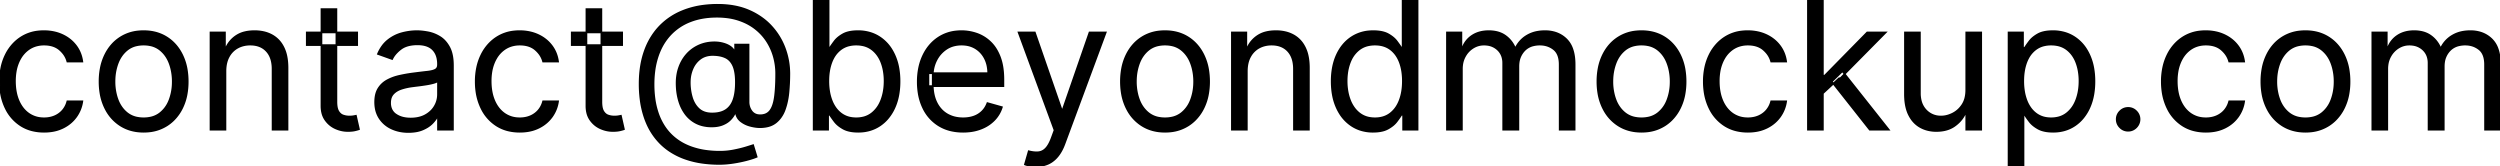 <svg width="1401.847" height="93.182" viewBox="0 0 1401.847 93.182" xmlns="http://www.w3.org/2000/svg"><g id="svgGroup" stroke-linecap="round" fill-rule="evenodd" font-size="9pt" stroke="#000" stroke-width="0.25mm" fill="#000" style="stroke:#000;stroke-width:0.25mm;fill:#000"><path d="M 412.643 63.068 L 412.216 63.068 A 11.952 11.952 0 0 1 410.64 65.77 A 14.868 14.868 0 0 1 409.606 66.974 A 11.252 11.252 0 0 1 407.068 68.948 A 14.848 14.848 0 0 1 405.025 69.922 Q 402.525 70.897 399.063 70.897 A 25.936 25.936 0 0 1 398.154 70.881 A 20.636 20.636 0 0 1 393.686 70.24 A 16.517 16.517 0 0 1 390.022 68.803 Q 386.506 66.903 384.145 63.619 A 22.644 22.644 0 0 1 381.265 58.1 A 27.201 27.201 0 0 1 380.594 55.984 A 33.847 33.847 0 0 1 379.498 49.373 A 40.398 40.398 0 0 1 379.404 46.591 A 28.127 28.127 0 0 1 379.898 41.22 A 23.314 23.314 0 0 1 380.824 37.82 Q 382.245 33.842 384.784 30.859 A 19.87 19.87 0 0 1 390.75 26.083 Q 394.177 24.29 398.154 23.864 A 24.747 24.747 0 0 1 400.127 23.743 Q 401.85 23.709 403.405 23.94 A 16.497 16.497 0 0 1 404.617 24.165 A 17.582 17.582 0 0 1 406.813 24.805 Q 408.294 25.349 409.411 26.119 A 8.412 8.412 0 0 1 410.497 26.998 Q 411.052 27.535 411.397 28.113 A 4.106 4.106 0 0 1 411.79 28.977 L 412.216 28.977 L 412.216 25 L 419.745 25 L 419.745 57.102 A 9.007 9.007 0 0 0 420.381 60.514 A 8.488 8.488 0 0 0 421.414 62.358 A 5.426 5.426 0 0 0 425.317 64.575 A 8.064 8.064 0 0 0 426.279 64.631 A 8.414 8.414 0 0 0 428.617 64.323 A 6.139 6.139 0 0 0 431.836 62.145 A 9.819 9.819 0 0 0 433.06 60.037 Q 434.031 57.816 434.5 54.474 Q 434.989 50.991 435.149 46.193 A 149.983 149.983 0 0 0 435.228 41.193 Q 435.228 36.435 433.932 31.8 Q 432.635 27.166 430.025 23.118 Q 427.415 19.07 423.438 15.98 A 29.304 29.304 0 0 0 416.859 12.161 A 35.221 35.221 0 0 0 414.116 11.133 A 34.269 34.269 0 0 0 407.649 9.711 A 45.654 45.654 0 0 0 401.989 9.375 Q 393.644 9.375 387.057 11.95 A 30.055 30.055 0 0 0 375.871 19.442 A 31.702 31.702 0 0 0 369.895 28.715 A 37.917 37.917 0 0 0 368.875 31.374 A 43.522 43.522 0 0 0 366.937 39.866 A 57.802 57.802 0 0 0 366.478 47.301 A 58.625 58.625 0 0 0 367.004 55.346 A 43.311 43.311 0 0 0 368.875 63.388 A 32.997 32.997 0 0 0 372.743 71.273 A 28.826 28.826 0 0 0 375.977 75.249 A 29.478 29.478 0 0 0 385.112 81.561 A 35.307 35.307 0 0 0 387.643 82.582 A 40.943 40.943 0 0 0 395.639 84.535 A 56.152 56.152 0 0 0 403.694 85.085 Q 407.6 85.085 411.4 84.339 Q 415.199 83.594 418.111 82.706 A 428.33 428.33 0 0 0 419.465 82.291 Q 421.343 81.712 422.302 81.392 L 424.29 87.926 A 28.55 28.55 0 0 1 422.619 88.561 Q 421.747 88.864 420.731 89.167 A 66.222 66.222 0 0 1 418.555 89.773 A 69.811 69.811 0 0 1 413.237 90.935 A 81.261 81.261 0 0 1 411.027 91.3 Q 407.032 91.903 403.41 91.903 A 67.846 67.846 0 0 1 393.776 91.252 A 49.604 49.604 0 0 1 384.198 88.938 A 38.693 38.693 0 0 1 374.807 84.143 A 34.139 34.139 0 0 1 370.171 80.22 A 36.25 36.25 0 0 1 362.607 68.791 A 43.217 43.217 0 0 1 361.577 66.122 A 50.626 50.626 0 0 1 359.263 56.272 A 68.459 68.459 0 0 1 358.665 47.017 Q 358.665 36.612 361.631 28.409 A 39.319 39.319 0 0 1 366.983 18.296 A 35.58 35.58 0 0 1 370.26 14.471 A 36.929 36.929 0 0 1 382.507 6.32 A 43.132 43.132 0 0 1 384.038 5.717 A 47.285 47.285 0 0 1 394.431 3.197 A 61.655 61.655 0 0 1 402.415 2.699 Q 412.394 2.699 419.905 5.948 A 38.167 38.167 0 0 1 428.707 11.192 A 33.872 33.872 0 0 1 432.476 14.719 A 37.329 37.329 0 0 1 440.075 27.131 Q 442.614 34.02 442.614 41.335 A 111.568 111.568 0 0 1 442.117 51.776 A 42.174 42.174 0 0 1 441.066 58.05 A 35.166 35.166 0 0 1 440.022 61.488 A 17.096 17.096 0 0 1 437.639 65.971 A 14.94 14.94 0 0 1 435.104 68.608 A 11.391 11.391 0 0 1 430.848 70.733 Q 429.201 71.181 427.252 71.279 A 22.205 22.205 0 0 1 426.137 71.307 A 18.476 18.476 0 0 1 423.527 71.112 Q 422.16 70.916 420.668 70.526 Q 417.685 69.744 415.377 67.933 A 7.185 7.185 0 0 1 412.656 63.163 A 9.27 9.27 0 0 1 412.643 63.068 Z M 819.745 72.727 L 811.364 72.727 L 811.364 18.182 L 819.461 18.182 L 819.461 26.705 L 820.171 26.705 A 13.801 13.801 0 0 1 825.675 19.904 Q 829.475 17.472 834.802 17.472 A 19.776 19.776 0 0 1 838.855 17.865 Q 841.562 18.432 843.669 19.814 A 12.536 12.536 0 0 1 843.804 19.904 A 15.674 15.674 0 0 1 848.618 25.135 A 19.402 19.402 0 0 1 849.432 26.705 L 850.001 26.705 A 16 16 0 0 1 856.286 19.975 A 17.346 17.346 0 0 1 862.176 17.824 A 23.546 23.546 0 0 1 866.336 17.472 A 19.142 19.142 0 0 1 871.986 18.269 A 15.335 15.335 0 0 1 878.303 22.035 A 13.987 13.987 0 0 1 881.642 27.425 Q 882.422 29.612 882.738 32.303 A 33.571 33.571 0 0 1 882.955 36.222 L 882.955 72.727 L 874.574 72.727 L 874.574 36.222 Q 874.574 32.49 873.312 30.074 A 7.557 7.557 0 0 0 871.272 27.592 Q 867.969 25 863.495 25 A 15.331 15.331 0 0 0 859.846 25.409 A 10.239 10.239 0 0 0 854.581 28.462 A 11.976 11.976 0 0 0 851.532 35.296 A 16.141 16.141 0 0 0 851.421 37.216 L 851.421 72.727 L 842.898 72.727 L 842.898 35.369 A 11.63 11.63 0 0 0 842.401 31.887 A 9.273 9.273 0 0 0 839.88 27.859 A 10.295 10.295 0 0 0 834.101 25.137 A 14.128 14.128 0 0 0 832.103 25 Q 828.836 25 826.013 26.74 A 12.914 12.914 0 0 0 821.631 31.267 A 15.204 15.204 0 0 0 821.467 31.552 A 13.442 13.442 0 0 0 819.881 36.454 A 17.022 17.022 0 0 0 819.745 38.636 L 819.745 72.727 Z M 1338.637 72.727 L 1330.256 72.727 L 1330.256 18.182 L 1338.353 18.182 L 1338.353 26.705 L 1339.063 26.705 A 13.801 13.801 0 0 1 1344.567 19.904 Q 1348.367 17.472 1353.694 17.472 A 19.776 19.776 0 0 1 1357.747 17.865 Q 1360.454 18.432 1362.561 19.814 A 12.536 12.536 0 0 1 1362.696 19.904 A 15.674 15.674 0 0 1 1367.51 25.135 A 19.402 19.402 0 0 1 1368.324 26.705 L 1368.893 26.705 A 16 16 0 0 1 1375.178 19.975 A 17.346 17.346 0 0 1 1381.068 17.824 A 23.546 23.546 0 0 1 1385.228 17.472 A 19.142 19.142 0 0 1 1390.878 18.269 A 15.335 15.335 0 0 1 1397.195 22.035 A 13.987 13.987 0 0 1 1400.534 27.425 Q 1401.314 29.612 1401.63 32.303 A 33.571 33.571 0 0 1 1401.847 36.222 L 1401.847 72.727 L 1393.466 72.727 L 1393.466 36.222 Q 1393.466 32.49 1392.204 30.074 A 7.557 7.557 0 0 0 1390.164 27.592 Q 1386.861 25 1382.387 25 A 15.331 15.331 0 0 0 1378.738 25.409 A 10.239 10.239 0 0 0 1373.474 28.462 A 11.976 11.976 0 0 0 1370.424 35.296 A 16.141 16.141 0 0 0 1370.313 37.216 L 1370.313 72.727 L 1361.79 72.727 L 1361.79 35.369 A 11.63 11.63 0 0 0 1361.293 31.887 A 9.273 9.273 0 0 0 1358.772 27.859 A 10.295 10.295 0 0 0 1352.993 25.137 A 14.128 14.128 0 0 0 1350.995 25 Q 1347.728 25 1344.905 26.74 A 12.914 12.914 0 0 0 1340.523 31.267 A 15.204 15.204 0 0 0 1340.359 31.552 A 13.442 13.442 0 0 0 1338.773 36.454 A 17.022 17.022 0 0 0 1338.637 38.636 L 1338.637 72.727 Z M 562.643 44.744 L 562.643 48.295 L 520.597 48.295 L 520.597 41.051 L 554.12 41.051 A 19.954 19.954 0 0 0 553.604 36.427 A 16.401 16.401 0 0 0 552.291 32.813 Q 550.462 29.19 547.106 27.095 A 13.734 13.734 0 0 0 541.668 25.166 A 17.761 17.761 0 0 0 539.205 25 A 17.029 17.029 0 0 0 534.692 25.574 A 13.812 13.812 0 0 0 530.558 27.468 Q 526.918 29.936 524.965 33.878 Q 523.012 37.82 523.012 42.33 L 523.012 47.159 A 29.56 29.56 0 0 0 523.366 51.866 Q 523.885 55.076 525.16 57.617 A 16.027 16.027 0 0 0 528.282 61.949 A 14.456 14.456 0 0 0 531.144 64.116 A 16.452 16.452 0 0 0 537.297 66.159 A 21.063 21.063 0 0 0 540.057 66.335 A 20.009 20.009 0 0 0 543.484 66.054 A 15.952 15.952 0 0 0 546.041 65.394 A 12.481 12.481 0 0 0 550.675 62.553 A 12.253 12.253 0 0 0 553.165 59.051 A 14.909 14.909 0 0 0 553.694 57.813 L 561.79 60.085 A 17.81 17.81 0 0 1 557.493 67.312 A 20.045 20.045 0 0 1 551.651 71.447 A 23.971 23.971 0 0 1 550.036 72.141 A 25.243 25.243 0 0 1 543.897 73.641 A 32.135 32.135 0 0 1 540.057 73.864 A 29.835 29.835 0 0 1 533.361 73.145 A 22.855 22.855 0 0 1 526.474 70.366 A 23.065 23.065 0 0 1 517.703 60.565 A 29.849 29.849 0 0 1 515.1 52.111 A 39.781 39.781 0 0 1 514.631 45.881 A 38.841 38.841 0 0 1 515.375 38.108 A 30.086 30.086 0 0 1 517.703 31.09 Q 520.775 24.68 526.297 21.076 A 22.144 22.144 0 0 1 536.063 17.644 A 27.978 27.978 0 0 1 539.205 17.472 Q 543.466 17.472 547.621 18.892 A 20.86 20.86 0 0 1 554.864 23.197 A 23.981 23.981 0 0 1 555.185 23.491 A 19.902 19.902 0 0 1 558.745 27.985 A 26.678 26.678 0 0 1 560.618 31.889 A 27.458 27.458 0 0 1 562.002 36.919 Q 562.643 40.45 562.643 44.744 Z M 574.716 92.188 L 576.847 84.801 A 21.643 21.643 0 0 0 578.863 85.221 Q 580.105 85.415 581.208 85.415 A 11.456 11.456 0 0 0 582.245 85.369 A 6.37 6.37 0 0 0 585.833 83.834 A 8.341 8.341 0 0 0 586.417 83.292 Q 588.156 81.52 589.621 77.679 A 35.269 35.269 0 0 0 589.773 77.273 L 591.336 73.011 L 571.165 18.182 L 580.256 18.182 L 595.313 61.648 L 595.881 61.648 L 610.938 18.182 L 620.029 18.182 L 596.876 80.682 A 28.795 28.795 0 0 1 595.306 84.216 Q 594.332 86.049 593.162 87.503 A 17.724 17.724 0 0 1 593.005 87.695 A 15.35 15.35 0 0 1 589.705 90.706 A 13.712 13.712 0 0 1 587.66 91.832 A 15.624 15.624 0 0 1 583.125 93.05 A 19.554 19.554 0 0 1 580.824 93.182 A 23.065 23.065 0 0 1 578.928 93.108 Q 578.038 93.034 577.248 92.888 A 14.051 14.051 0 0 1 577.025 92.844 Q 575.356 92.507 574.716 92.188 Z M 126.421 39.915 L 126.421 72.727 L 118.04 72.727 L 118.04 18.182 L 126.137 18.182 L 126.137 26.705 L 126.847 26.705 A 15.691 15.691 0 0 1 132.671 20.011 A 14.748 14.748 0 0 1 137.145 18.106 Q 139.667 17.472 142.756 17.472 A 22.996 22.996 0 0 1 147.798 18.001 A 17.925 17.925 0 0 1 152.451 19.727 A 15.19 15.19 0 0 1 158.426 25.642 A 18.767 18.767 0 0 1 158.914 26.545 A 19.762 19.762 0 0 1 160.532 31.172 Q 161.222 34.262 161.222 38.068 L 161.222 72.727 L 152.841 72.727 L 152.841 38.636 A 19.909 19.909 0 0 0 152.456 34.594 Q 151.944 32.126 150.752 30.233 A 11.08 11.08 0 0 0 149.503 28.604 Q 146.165 25 140.341 25 A 15.807 15.807 0 0 0 136.157 25.535 A 13.414 13.414 0 0 0 133.186 26.74 A 12.37 12.37 0 0 0 128.347 31.611 A 14.787 14.787 0 0 0 128.232 31.818 Q 126.472 35.062 126.422 39.646 A 24.694 24.694 0 0 0 126.421 39.915 Z M 699.148 39.915 L 699.148 72.727 L 690.768 72.727 L 690.768 18.182 L 698.864 18.182 L 698.864 26.705 L 699.574 26.705 A 15.691 15.691 0 0 1 705.398 20.011 A 14.748 14.748 0 0 1 709.873 18.106 Q 712.394 17.472 715.483 17.472 A 22.996 22.996 0 0 1 720.525 18.001 A 17.925 17.925 0 0 1 725.178 19.727 A 15.19 15.19 0 0 1 731.153 25.642 A 18.767 18.767 0 0 1 731.641 26.545 A 19.762 19.762 0 0 1 733.259 31.172 Q 733.949 34.262 733.949 38.068 L 733.949 72.727 L 725.569 72.727 L 725.569 38.636 A 19.909 19.909 0 0 0 725.183 34.594 Q 724.671 32.126 723.48 30.233 A 11.08 11.08 0 0 0 722.231 28.604 Q 718.893 25 713.069 25 A 15.807 15.807 0 0 0 708.885 25.535 A 13.414 13.414 0 0 0 705.913 26.74 A 12.37 12.37 0 0 0 701.074 31.611 A 14.787 14.787 0 0 0 700.959 31.818 Q 699.2 35.062 699.15 39.646 A 24.694 24.694 0 0 0 699.148 39.915 Z M 1102.557 50.426 L 1102.557 18.182 L 1110.938 18.182 L 1110.938 72.727 L 1102.557 72.727 L 1102.557 63.494 L 1101.989 63.494 A 17.418 17.418 0 0 1 1097.061 69.752 A 21.04 21.04 0 0 1 1096.023 70.543 Q 1091.975 73.438 1085.796 73.438 A 19.772 19.772 0 0 1 1080.543 72.763 A 16.725 16.725 0 0 1 1076.705 71.183 A 14.972 14.972 0 0 1 1071.408 66.059 A 18.936 18.936 0 0 1 1070.455 64.364 Q 1068.571 60.581 1068.249 55.15 A 39.026 39.026 0 0 1 1068.182 52.841 L 1068.182 18.182 L 1076.563 18.182 L 1076.563 52.273 A 17.183 17.183 0 0 0 1077.015 56.328 A 11.861 11.861 0 0 0 1079.919 61.79 A 11.177 11.177 0 0 0 1087.969 65.332 A 14.942 14.942 0 0 0 1088.495 65.341 A 13.353 13.353 0 0 0 1092.75 64.62 A 17.102 17.102 0 0 0 1094.869 63.743 A 13.632 13.632 0 0 0 1099.545 59.927 A 16.646 16.646 0 0 0 1100.338 58.842 Q 1102.557 55.54 1102.557 50.426 Z M 46.165 34.517 L 37.785 34.517 A 12.475 12.475 0 0 0 34.996 29.345 A 16.123 16.123 0 0 0 33.541 27.894 Q 30.256 25 24.716 25 A 15.983 15.983 0 0 0 19.855 25.717 A 13.898 13.898 0 0 0 16.14 27.539 A 15.884 15.884 0 0 0 11.47 32.634 A 20.049 20.049 0 0 0 10.423 34.677 A 22.999 22.999 0 0 0 8.786 40.265 A 31.682 31.682 0 0 0 8.381 45.455 Q 8.381 51.776 10.388 56.463 A 18.619 18.619 0 0 0 12.856 60.684 A 15.309 15.309 0 0 0 16.069 63.743 A 14.192 14.192 0 0 0 23.12 66.265 A 17.93 17.93 0 0 0 24.716 66.335 A 16.245 16.245 0 0 0 28.292 65.955 A 13.595 13.595 0 0 0 30.647 65.199 Q 33.31 64.063 35.157 61.932 A 12.217 12.217 0 0 0 37.5 57.774 A 14.619 14.619 0 0 0 37.785 56.818 L 46.165 56.818 A 19.402 19.402 0 0 1 42.667 65.501 A 19.417 19.417 0 0 1 36.019 71.247 A 22.888 22.888 0 0 1 35.317 71.609 A 21.467 21.467 0 0 1 29.037 73.547 A 28.341 28.341 0 0 1 24.716 73.864 A 27.2 27.2 0 0 1 18.007 73.071 A 21.413 21.413 0 0 1 11.506 70.241 A 23.49 23.49 0 0 1 3.22 60.755 A 28.042 28.042 0 0 1 2.983 60.263 A 31.244 31.244 0 0 1 0.353 51.14 A 40.094 40.094 0 0 1 0.001 45.739 A 38.218 38.218 0 0 1 0.757 37.97 A 29.797 29.797 0 0 1 3.072 31.055 A 25.182 25.182 0 0 1 8.014 24.024 A 23.149 23.149 0 0 1 11.666 21.076 A 22.144 22.144 0 0 1 21.432 17.644 A 27.978 27.978 0 0 1 24.574 17.472 A 26.724 26.724 0 0 1 30.687 18.146 A 22.238 22.238 0 0 1 34.944 19.602 Q 39.56 21.733 42.508 25.568 Q 45.455 29.403 46.165 34.517 Z M 312.927 34.517 L 304.546 34.517 A 12.475 12.475 0 0 0 301.757 29.345 A 16.123 16.123 0 0 0 300.302 27.894 Q 297.018 25 291.478 25 A 15.983 15.983 0 0 0 286.617 25.717 A 13.898 13.898 0 0 0 282.902 27.539 A 15.884 15.884 0 0 0 278.231 32.634 A 20.049 20.049 0 0 0 277.184 34.677 A 22.999 22.999 0 0 0 275.547 40.265 A 31.682 31.682 0 0 0 275.143 45.455 Q 275.143 51.776 277.149 56.463 A 18.619 18.619 0 0 0 279.617 60.684 A 15.309 15.309 0 0 0 282.831 63.743 A 14.192 14.192 0 0 0 289.881 66.265 A 17.93 17.93 0 0 0 291.478 66.335 A 16.245 16.245 0 0 0 295.054 65.955 A 13.595 13.595 0 0 0 297.408 65.199 Q 300.072 64.063 301.918 61.932 A 12.217 12.217 0 0 0 304.261 57.774 A 14.619 14.619 0 0 0 304.546 56.818 L 312.927 56.818 A 19.402 19.402 0 0 1 309.429 65.501 A 19.417 19.417 0 0 1 302.78 71.247 A 22.888 22.888 0 0 1 302.078 71.609 A 21.467 21.467 0 0 1 295.798 73.547 A 28.341 28.341 0 0 1 291.478 73.864 A 27.2 27.2 0 0 1 284.768 73.071 A 21.413 21.413 0 0 1 278.268 70.241 A 23.49 23.49 0 0 1 269.982 60.755 A 28.042 28.042 0 0 1 269.745 60.263 A 31.244 31.244 0 0 1 267.114 51.14 A 40.094 40.094 0 0 1 266.762 45.739 A 38.218 38.218 0 0 1 267.518 37.97 A 29.797 29.797 0 0 1 269.834 31.055 A 25.182 25.182 0 0 1 274.775 24.024 A 23.149 23.149 0 0 1 278.427 21.076 A 22.144 22.144 0 0 1 288.193 17.644 A 27.978 27.978 0 0 1 291.336 17.472 A 26.724 26.724 0 0 1 297.448 18.146 A 22.238 22.238 0 0 1 301.705 19.602 Q 306.322 21.733 309.269 25.568 Q 312.216 29.403 312.927 34.517 Z M 1001.563 34.517 L 993.182 34.517 A 12.475 12.475 0 0 0 990.393 29.345 A 16.123 16.123 0 0 0 988.939 27.894 Q 985.654 25 980.114 25 A 15.983 15.983 0 0 0 975.253 25.717 A 13.898 13.898 0 0 0 971.538 27.539 A 15.884 15.884 0 0 0 966.868 32.634 A 20.049 20.049 0 0 0 965.821 34.677 A 22.999 22.999 0 0 0 964.184 40.265 A 31.682 31.682 0 0 0 963.779 45.455 Q 963.779 51.776 965.785 56.463 A 18.619 18.619 0 0 0 968.253 60.684 A 15.309 15.309 0 0 0 971.467 63.743 A 14.192 14.192 0 0 0 978.518 66.265 A 17.93 17.93 0 0 0 980.114 66.335 A 16.245 16.245 0 0 0 983.69 65.955 A 13.595 13.595 0 0 0 986.045 65.199 Q 988.708 64.063 990.555 61.932 A 12.217 12.217 0 0 0 992.897 57.774 A 14.619 14.619 0 0 0 993.182 56.818 L 1001.563 56.818 A 19.402 19.402 0 0 1 998.065 65.501 A 19.417 19.417 0 0 1 991.416 71.247 A 22.888 22.888 0 0 1 990.714 71.609 A 21.467 21.467 0 0 1 984.435 73.547 A 28.341 28.341 0 0 1 980.114 73.864 A 27.2 27.2 0 0 1 973.404 73.071 A 21.413 21.413 0 0 1 966.904 70.241 A 23.49 23.49 0 0 1 958.618 60.755 A 28.042 28.042 0 0 1 958.381 60.263 A 31.244 31.244 0 0 1 955.751 51.14 A 40.094 40.094 0 0 1 955.398 45.739 A 38.218 38.218 0 0 1 956.154 37.97 A 29.797 29.797 0 0 1 958.47 31.055 A 25.182 25.182 0 0 1 963.411 24.024 A 23.149 23.149 0 0 1 967.064 21.076 A 22.144 22.144 0 0 1 976.83 17.644 A 27.978 27.978 0 0 1 979.972 17.472 A 26.724 26.724 0 0 1 986.085 18.146 A 22.238 22.238 0 0 1 990.341 19.602 Q 994.958 21.733 997.905 25.568 Q 1000.853 29.403 1001.563 34.517 Z M 1258.381 34.517 L 1250.001 34.517 A 12.475 12.475 0 0 0 1247.212 29.345 A 16.123 16.123 0 0 0 1245.757 27.894 Q 1242.472 25 1236.932 25 A 15.983 15.983 0 0 0 1232.071 25.717 A 13.898 13.898 0 0 0 1228.356 27.539 A 15.884 15.884 0 0 0 1223.686 32.634 A 20.049 20.049 0 0 0 1222.639 34.677 A 22.999 22.999 0 0 0 1221.002 40.265 A 31.682 31.682 0 0 0 1220.597 45.455 Q 1220.597 51.776 1222.604 56.463 A 18.619 18.619 0 0 0 1225.072 60.684 A 15.309 15.309 0 0 0 1228.285 63.743 A 14.192 14.192 0 0 0 1235.336 66.265 A 17.93 17.93 0 0 0 1236.932 66.335 A 16.245 16.245 0 0 0 1240.508 65.955 A 13.595 13.595 0 0 0 1242.863 65.199 Q 1245.526 64.063 1247.373 61.932 A 12.217 12.217 0 0 0 1249.716 57.774 A 14.619 14.619 0 0 0 1250.001 56.818 L 1258.381 56.818 A 19.402 19.402 0 0 1 1254.883 65.501 A 19.417 19.417 0 0 1 1248.235 71.247 A 22.888 22.888 0 0 1 1247.532 71.609 A 21.467 21.467 0 0 1 1241.253 73.547 A 28.341 28.341 0 0 1 1236.932 73.864 A 27.2 27.2 0 0 1 1230.223 73.071 A 21.413 21.413 0 0 1 1223.722 70.241 A 23.49 23.49 0 0 1 1215.436 60.755 A 28.042 28.042 0 0 1 1215.199 60.263 A 31.244 31.244 0 0 1 1212.569 51.14 A 40.094 40.094 0 0 1 1212.216 45.739 A 38.218 38.218 0 0 1 1212.972 37.97 A 29.797 29.797 0 0 1 1215.288 31.055 A 25.182 25.182 0 0 1 1220.229 24.024 A 23.149 23.149 0 0 1 1223.882 21.076 A 22.144 22.144 0 0 1 1233.648 17.644 A 27.978 27.978 0 0 1 1236.79 17.472 A 26.724 26.724 0 0 1 1242.903 18.146 A 22.238 22.238 0 0 1 1247.16 19.602 Q 1251.776 21.733 1254.724 25.568 Q 1257.671 29.403 1258.381 34.517 Z M 1134.66 93.182 L 1126.279 93.182 L 1126.279 18.182 L 1134.376 18.182 L 1134.376 26.847 L 1135.37 26.847 A 43.414 43.414 0 0 1 1136.018 25.881 Q 1136.757 24.809 1137.795 23.408 A 139.254 139.254 0 0 1 1137.944 23.207 A 12.4 12.4 0 0 1 1139.941 21.118 Q 1141.137 20.115 1142.703 19.229 A 11.963 11.963 0 0 1 1145.578 18.095 Q 1146.92 17.744 1148.511 17.591 A 27.385 27.385 0 0 1 1151.137 17.472 A 23.344 23.344 0 0 1 1158.277 18.531 A 20.422 20.422 0 0 1 1163.282 20.916 A 22.166 22.166 0 0 1 1170.295 28.407 A 27.613 27.613 0 0 1 1171.485 30.682 A 30.459 30.459 0 0 1 1173.848 38.393 A 42.229 42.229 0 0 1 1174.432 45.597 A 42.927 42.927 0 0 1 1173.868 52.733 Q 1173.166 56.896 1171.591 60.37 A 26.849 26.849 0 0 1 1171.485 60.6 A 25.344 25.344 0 0 1 1167.712 66.523 A 21.454 21.454 0 0 1 1163.317 70.401 Q 1158.097 73.864 1151.279 73.864 A 25.603 25.603 0 0 1 1147.949 73.661 Q 1146.261 73.439 1144.863 72.975 A 11.67 11.67 0 0 1 1142.863 72.106 A 19.168 19.168 0 0 1 1140.455 70.534 Q 1138.983 69.397 1137.998 68.093 A 81.522 81.522 0 0 1 1137.009 66.758 Q 1136.037 65.417 1135.411 64.413 A 23.912 23.912 0 0 1 1135.37 64.347 L 1134.66 64.347 L 1134.66 93.182 Z M 245.597 36.222 L 245.597 35.938 A 15.511 15.511 0 0 0 245.267 32.636 Q 244.806 30.52 243.701 28.932 A 8.953 8.953 0 0 0 242.738 27.77 Q 239.88 24.858 234.091 24.858 A 22.196 22.196 0 0 0 230.432 25.141 Q 226.971 25.72 224.681 27.486 A 20.275 20.275 0 0 0 222.326 29.593 Q 221.13 30.857 220.356 32.196 A 11.342 11.342 0 0 0 219.887 33.097 L 211.932 30.256 A 22.544 22.544 0 0 1 214.202 26.137 A 17.002 17.002 0 0 1 217.632 22.496 Q 221.201 19.709 225.444 18.59 A 33.093 33.093 0 0 1 232.776 17.489 A 30.527 30.527 0 0 1 233.807 17.472 A 27.041 27.041 0 0 1 236.26 17.591 Q 237.516 17.705 238.914 17.931 A 48.98 48.98 0 0 1 239.862 18.093 A 19.537 19.537 0 0 1 245.797 20.228 A 22.45 22.45 0 0 1 246.503 20.632 A 13.624 13.624 0 0 1 250.249 23.984 A 18.092 18.092 0 0 1 251.847 26.42 Q 253.464 29.358 253.854 33.808 A 34.204 34.204 0 0 1 253.978 36.79 L 253.978 72.727 L 245.597 72.727 L 245.597 65.341 L 245.171 65.341 Q 244.511 66.715 243.17 68.239 A 22.494 22.494 0 0 1 242.33 69.141 Q 240.341 71.165 237.039 72.585 A 16.304 16.304 0 0 1 233.623 73.605 Q 232.035 73.905 230.216 73.981 A 29.996 29.996 0 0 1 228.978 74.006 A 23.602 23.602 0 0 1 223.159 73.311 A 20.253 20.253 0 0 1 219.567 72.035 A 15.981 15.981 0 0 1 212.856 66.317 A 14.689 14.689 0 0 1 210.65 60.645 A 19.81 19.81 0 0 1 210.37 57.244 A 19.482 19.482 0 0 1 210.608 54.102 Q 210.887 52.397 211.493 51.003 A 10.17 10.17 0 0 1 212.216 49.627 Q 214.063 46.697 217.153 45.028 A 25.635 25.635 0 0 1 222.494 42.898 A 29.699 29.699 0 0 1 223.988 42.525 Q 227.735 41.69 231.535 41.193 Q 235.982 40.621 238.937 40.291 A 217.081 217.081 0 0 1 239.613 40.217 Q 242.721 39.879 244.159 39.063 A 2.717 2.717 0 0 0 245.507 37.158 A 4.585 4.585 0 0 0 245.597 36.222 Z M 785.796 26.847 L 786.506 26.847 L 786.506 0 L 794.887 0 L 794.887 72.727 L 786.79 72.727 L 786.79 64.347 L 785.796 64.347 Q 784.893 65.805 783.243 67.993 A 96.814 96.814 0 0 1 783.168 68.093 A 12.714 12.714 0 0 1 781.1 70.224 Q 780.054 71.086 778.74 71.856 A 22.224 22.224 0 0 1 778.303 72.106 A 12.389 12.389 0 0 1 775.389 73.244 Q 773.975 73.612 772.3 73.761 A 27.18 27.18 0 0 1 769.887 73.864 A 22.79 22.79 0 0 1 762.722 72.768 A 20.203 20.203 0 0 1 757.849 70.401 A 22.215 22.215 0 0 1 751.079 63.236 A 27.733 27.733 0 0 1 749.681 60.6 A 30.528 30.528 0 0 1 747.339 52.971 Q 746.733 49.523 746.733 45.597 A 42.351 42.351 0 0 1 747.298 38.512 Q 748.012 34.304 749.629 30.793 A 26.835 26.835 0 0 1 749.681 30.682 Q 752.628 24.361 757.884 20.916 A 21.101 21.101 0 0 1 767.916 17.556 A 26.124 26.124 0 0 1 770.029 17.472 A 26.231 26.231 0 0 1 773.286 17.661 Q 776.375 18.048 778.463 19.229 Q 781.195 20.775 782.802 22.678 A 10.969 10.969 0 0 1 783.221 23.207 Q 784.699 25.192 785.593 26.538 A 36.181 36.181 0 0 1 785.796 26.847 Z M 464.347 72.727 L 456.251 72.727 L 456.251 0 L 464.631 0 L 464.631 26.847 L 465.341 26.847 A 43.414 43.414 0 0 1 465.99 25.881 Q 466.728 24.809 467.767 23.408 A 139.254 139.254 0 0 1 467.916 23.207 A 12.4 12.4 0 0 1 469.913 21.118 Q 471.109 20.115 472.675 19.229 A 11.963 11.963 0 0 1 475.55 18.095 Q 476.892 17.744 478.483 17.591 A 27.385 27.385 0 0 1 481.108 17.472 A 23.344 23.344 0 0 1 488.249 18.531 A 20.422 20.422 0 0 1 493.253 20.916 A 22.166 22.166 0 0 1 500.267 28.407 A 27.613 27.613 0 0 1 501.456 30.682 A 30.459 30.459 0 0 1 503.819 38.393 A 42.229 42.229 0 0 1 504.404 45.597 A 42.927 42.927 0 0 1 503.84 52.733 Q 503.138 56.896 501.562 60.37 A 26.849 26.849 0 0 1 501.456 60.6 A 25.344 25.344 0 0 1 497.683 66.523 A 21.454 21.454 0 0 1 493.289 70.401 Q 488.069 73.864 481.251 73.864 A 25.603 25.603 0 0 1 477.92 73.661 Q 476.233 73.439 474.835 72.975 A 11.67 11.67 0 0 1 472.834 72.106 A 19.168 19.168 0 0 1 470.427 70.534 Q 468.955 69.397 467.969 68.093 A 81.522 81.522 0 0 1 466.98 66.758 Q 466.009 65.417 465.383 64.413 A 23.912 23.912 0 0 1 465.341 64.347 L 464.347 64.347 L 464.347 72.727 Z M 80.54 73.864 Q 73.154 73.864 67.596 70.348 A 23.47 23.47 0 0 1 59.432 61.482 A 28.205 28.205 0 0 1 58.932 60.511 A 29.633 29.633 0 0 1 56.337 52.254 A 39.68 39.68 0 0 1 55.824 45.739 A 39.482 39.482 0 0 1 56.496 38.283 A 29.497 29.497 0 0 1 58.932 30.859 Q 62.039 24.503 67.596 20.987 A 22.714 22.714 0 0 1 77.395 17.64 A 28.723 28.723 0 0 1 80.54 17.472 Q 87.927 17.472 93.484 20.987 Q 99.042 24.503 102.149 30.859 A 29.919 29.919 0 0 1 104.743 39.171 A 40.289 40.289 0 0 1 105.256 45.739 A 38.845 38.845 0 0 1 104.573 53.194 A 29.201 29.201 0 0 1 102.149 60.511 A 24.746 24.746 0 0 1 97.162 67.459 A 22.827 22.827 0 0 1 93.484 70.348 A 22.714 22.714 0 0 1 83.686 73.695 A 28.723 28.723 0 0 1 80.54 73.864 Z M 653.268 73.864 Q 645.881 73.864 640.324 70.348 A 23.47 23.47 0 0 1 632.159 61.482 A 28.205 28.205 0 0 1 631.659 60.511 A 29.633 29.633 0 0 1 629.064 52.254 A 39.68 39.68 0 0 1 628.552 45.739 A 39.482 39.482 0 0 1 629.223 38.283 A 29.497 29.497 0 0 1 631.659 30.859 Q 634.766 24.503 640.324 20.987 A 22.714 22.714 0 0 1 650.122 17.64 A 28.723 28.723 0 0 1 653.268 17.472 Q 660.654 17.472 666.211 20.987 Q 671.769 24.503 674.876 30.859 A 29.919 29.919 0 0 1 677.471 39.171 A 40.289 40.289 0 0 1 677.983 45.739 A 38.845 38.845 0 0 1 677.301 53.194 A 29.201 29.201 0 0 1 674.876 60.511 A 24.746 24.746 0 0 1 669.889 67.459 A 22.827 22.827 0 0 1 666.211 70.348 A 22.714 22.714 0 0 1 656.413 73.695 A 28.723 28.723 0 0 1 653.268 73.864 Z M 920.455 73.864 Q 913.069 73.864 907.511 70.348 A 23.47 23.47 0 0 1 899.347 61.482 A 28.205 28.205 0 0 1 898.846 60.511 A 29.633 29.633 0 0 1 896.252 52.254 A 39.68 39.68 0 0 1 895.739 45.739 A 39.482 39.482 0 0 1 896.411 38.283 A 29.497 29.497 0 0 1 898.846 30.859 Q 901.954 24.503 907.511 20.987 A 22.714 22.714 0 0 1 917.309 17.64 A 28.723 28.723 0 0 1 920.455 17.472 Q 927.841 17.472 933.399 20.987 Q 938.956 24.503 942.064 30.859 A 29.919 29.919 0 0 1 944.658 39.171 A 40.289 40.289 0 0 1 945.171 45.739 A 38.845 38.845 0 0 1 944.488 53.194 A 29.201 29.201 0 0 1 942.064 60.511 A 24.746 24.746 0 0 1 937.077 67.459 A 22.827 22.827 0 0 1 933.399 70.348 A 22.714 22.714 0 0 1 923.601 73.695 A 28.723 28.723 0 0 1 920.455 73.864 Z M 1292.756 73.864 Q 1285.37 73.864 1279.812 70.348 A 23.47 23.47 0 0 1 1271.648 61.482 A 28.205 28.205 0 0 1 1271.148 60.511 A 29.633 29.633 0 0 1 1268.553 52.254 A 39.68 39.68 0 0 1 1268.04 45.739 A 39.482 39.482 0 0 1 1268.712 38.283 A 29.497 29.497 0 0 1 1271.148 30.859 Q 1274.255 24.503 1279.812 20.987 A 22.714 22.714 0 0 1 1289.61 17.64 A 28.723 28.723 0 0 1 1292.756 17.472 Q 1300.143 17.472 1305.7 20.987 Q 1311.258 24.503 1314.365 30.859 A 29.919 29.919 0 0 1 1316.959 39.171 A 40.289 40.289 0 0 1 1317.472 45.739 A 38.845 38.845 0 0 1 1316.789 53.194 A 29.201 29.201 0 0 1 1314.365 60.511 A 24.746 24.746 0 0 1 1309.378 67.459 A 22.827 22.827 0 0 1 1305.7 70.348 A 22.714 22.714 0 0 1 1295.902 73.695 A 28.723 28.723 0 0 1 1292.756 73.864 Z M 180.256 59.375 L 180.256 5.114 L 188.637 5.114 L 188.637 57.102 A 19.344 19.344 0 0 0 188.72 58.958 Q 188.932 61.148 189.684 62.411 A 6.155 6.155 0 0 0 190.666 63.676 A 4.679 4.679 0 0 0 192.383 64.755 A 10.378 10.378 0 0 0 195.867 65.341 A 11.304 11.304 0 0 0 195.881 65.341 A 19.825 19.825 0 0 0 196.775 65.322 Q 197.173 65.304 197.518 65.269 A 8.457 8.457 0 0 0 198.154 65.181 Q 198.834 65.059 199.305 64.968 A 42.336 42.336 0 0 0 199.574 64.915 L 201.279 72.443 A 10.269 10.269 0 0 1 200.68 72.645 Q 200.052 72.837 199.189 73.035 A 35.846 35.846 0 0 1 198.9 73.1 A 12.434 12.434 0 0 1 197.654 73.304 Q 197.006 73.379 196.257 73.412 A 28.107 28.107 0 0 1 195.029 73.438 Q 191.478 73.438 188.086 71.911 Q 184.695 70.384 182.476 67.259 A 11.631 11.631 0 0 1 180.623 62.972 Q 180.268 61.36 180.257 59.496 A 20.278 20.278 0 0 1 180.256 59.375 Z M 328.836 59.375 L 328.836 5.114 L 337.216 5.114 L 337.216 57.102 A 19.344 19.344 0 0 0 337.299 58.958 Q 337.511 61.148 338.264 62.411 A 6.155 6.155 0 0 0 339.245 63.676 A 4.679 4.679 0 0 0 340.963 64.755 A 10.378 10.378 0 0 0 344.446 65.341 A 11.304 11.304 0 0 0 344.461 65.341 A 19.825 19.825 0 0 0 345.354 65.322 Q 345.753 65.304 346.097 65.269 A 8.457 8.457 0 0 0 346.733 65.181 Q 347.413 65.059 347.885 64.968 A 42.336 42.336 0 0 0 348.154 64.915 L 349.858 72.443 A 10.269 10.269 0 0 1 349.26 72.645 Q 348.632 72.837 347.768 73.035 A 35.846 35.846 0 0 1 347.479 73.1 A 12.434 12.434 0 0 1 346.233 73.304 Q 345.586 73.379 344.836 73.412 A 28.107 28.107 0 0 1 343.608 73.438 Q 340.057 73.438 336.666 71.911 Q 333.275 70.384 331.055 67.259 A 11.631 11.631 0 0 1 329.202 62.972 Q 328.847 61.36 328.836 59.496 A 20.278 20.278 0 0 1 328.836 59.375 Z M 1022.16 72.727 L 1013.779 72.727 L 1013.779 0 L 1022.16 0 L 1022.16 72.727 Z M 80.54 66.335 A 17.999 17.999 0 0 0 84.62 65.896 A 12.836 12.836 0 0 0 89.773 63.459 A 16.691 16.691 0 0 0 94.732 56.899 A 20.198 20.198 0 0 0 95.135 55.895 A 28.197 28.197 0 0 0 96.814 47.762 A 33.064 33.064 0 0 0 96.876 45.739 A 30.316 30.316 0 0 0 95.977 38.263 A 27.153 27.153 0 0 0 95.135 35.547 Q 93.395 30.824 89.773 27.912 A 12.9 12.9 0 0 0 84.163 25.344 A 18.181 18.181 0 0 0 80.54 25 A 17.725 17.725 0 0 0 76.385 25.462 A 12.748 12.748 0 0 0 71.307 27.912 Q 67.685 30.824 65.945 35.547 A 28.643 28.643 0 0 0 64.249 44.027 A 33.311 33.311 0 0 0 64.205 45.739 A 30.241 30.241 0 0 0 65.028 52.889 A 26.749 26.749 0 0 0 65.945 55.895 A 17.858 17.858 0 0 0 68.81 60.991 A 16.154 16.154 0 0 0 71.307 63.459 A 12.95 12.95 0 0 0 76.841 65.98 A 18.331 18.331 0 0 0 80.54 66.335 Z M 653.268 66.335 A 17.999 17.999 0 0 0 657.348 65.896 A 12.836 12.836 0 0 0 662.501 63.459 A 16.691 16.691 0 0 0 667.46 56.899 A 20.198 20.198 0 0 0 667.863 55.895 A 28.197 28.197 0 0 0 669.542 47.762 A 33.064 33.064 0 0 0 669.603 45.739 A 30.316 30.316 0 0 0 668.704 38.263 A 27.153 27.153 0 0 0 667.863 35.547 Q 666.123 30.824 662.501 27.912 A 12.9 12.9 0 0 0 656.89 25.344 A 18.181 18.181 0 0 0 653.268 25 A 17.725 17.725 0 0 0 649.112 25.462 A 12.748 12.748 0 0 0 644.035 27.912 Q 640.412 30.824 638.672 35.547 A 28.643 28.643 0 0 0 636.976 44.027 A 33.311 33.311 0 0 0 636.932 45.739 A 30.241 30.241 0 0 0 637.755 52.889 A 26.749 26.749 0 0 0 638.672 55.895 A 17.858 17.858 0 0 0 641.537 60.991 A 16.154 16.154 0 0 0 644.035 63.459 A 12.95 12.95 0 0 0 649.568 65.98 A 18.331 18.331 0 0 0 653.268 66.335 Z M 920.455 66.335 A 17.999 17.999 0 0 0 924.535 65.896 A 12.836 12.836 0 0 0 929.688 63.459 A 16.691 16.691 0 0 0 934.647 56.899 A 20.198 20.198 0 0 0 935.05 55.895 A 28.197 28.197 0 0 0 936.729 47.762 A 33.064 33.064 0 0 0 936.79 45.739 A 30.316 30.316 0 0 0 935.891 38.263 A 27.153 27.153 0 0 0 935.05 35.547 Q 933.31 30.824 929.688 27.912 A 12.9 12.9 0 0 0 924.078 25.344 A 18.181 18.181 0 0 0 920.455 25 A 17.725 17.725 0 0 0 916.3 25.462 A 12.748 12.748 0 0 0 911.222 27.912 Q 907.6 30.824 905.86 35.547 A 28.643 28.643 0 0 0 904.163 44.027 A 33.311 33.311 0 0 0 904.12 45.739 A 30.241 30.241 0 0 0 904.942 52.889 A 26.749 26.749 0 0 0 905.86 55.895 A 17.858 17.858 0 0 0 908.725 60.991 A 16.154 16.154 0 0 0 911.222 63.459 A 12.95 12.95 0 0 0 916.756 65.98 A 18.331 18.331 0 0 0 920.455 66.335 Z M 1292.756 66.335 A 17.999 17.999 0 0 0 1296.836 65.896 A 12.836 12.836 0 0 0 1301.989 63.459 A 16.691 16.691 0 0 0 1306.948 56.899 A 20.198 20.198 0 0 0 1307.351 55.895 A 28.197 28.197 0 0 0 1309.03 47.762 A 33.064 33.064 0 0 0 1309.091 45.739 A 30.316 30.316 0 0 0 1308.193 38.263 A 27.153 27.153 0 0 0 1307.351 35.547 Q 1305.611 30.824 1301.989 27.912 A 12.9 12.9 0 0 0 1296.379 25.344 A 18.181 18.181 0 0 0 1292.756 25 A 17.725 17.725 0 0 0 1288.601 25.462 A 12.748 12.748 0 0 0 1283.523 27.912 Q 1279.901 30.824 1278.161 35.547 A 28.643 28.643 0 0 0 1276.465 44.027 A 33.311 33.311 0 0 0 1276.421 45.739 A 30.241 30.241 0 0 0 1277.243 52.889 A 26.749 26.749 0 0 0 1278.161 55.895 A 17.858 17.858 0 0 0 1281.026 60.991 A 16.154 16.154 0 0 0 1283.523 63.459 A 12.95 12.95 0 0 0 1289.057 65.98 A 18.331 18.331 0 0 0 1292.756 66.335 Z M 1134.518 45.455 A 35.789 35.789 0 0 0 1134.916 50.924 A 26.179 26.179 0 0 0 1136.329 56.339 A 18.614 18.614 0 0 0 1138.472 60.41 A 14.832 14.832 0 0 0 1141.62 63.69 A 12.85 12.85 0 0 0 1147.574 66.149 A 17.099 17.099 0 0 0 1150.143 66.335 A 16.385 16.385 0 0 0 1154.271 65.839 A 12.509 12.509 0 0 0 1158.932 63.548 A 16.235 16.235 0 0 0 1163.322 58.134 A 20.457 20.457 0 0 0 1164.258 56.019 A 27.596 27.596 0 0 0 1165.84 49.33 A 34.487 34.487 0 0 0 1166.052 45.455 A 32.518 32.518 0 0 0 1165.556 39.658 A 25.947 25.947 0 0 0 1164.294 35.067 A 17.817 17.817 0 0 0 1161.883 30.628 A 15.188 15.188 0 0 0 1159.003 27.717 A 12.872 12.872 0 0 0 1153.445 25.292 A 17.85 17.85 0 0 0 1150.143 25 A 16.846 16.846 0 0 0 1146.119 25.458 A 12.677 12.677 0 0 0 1141.549 27.575 A 14.857 14.857 0 0 0 1137.322 32.511 A 19.058 19.058 0 0 0 1136.293 34.748 A 25.494 25.494 0 0 0 1134.908 40.06 Q 1134.518 42.591 1134.518 45.455 Z M 464.489 45.455 A 35.789 35.789 0 0 0 464.887 50.924 A 26.179 26.179 0 0 0 466.3 56.339 A 18.614 18.614 0 0 0 468.444 60.41 A 14.832 14.832 0 0 0 471.591 63.69 A 12.85 12.85 0 0 0 477.546 66.149 A 17.099 17.099 0 0 0 480.114 66.335 A 16.385 16.385 0 0 0 484.242 65.839 A 12.509 12.509 0 0 0 488.903 63.548 A 16.235 16.235 0 0 0 493.294 58.134 A 20.457 20.457 0 0 0 494.23 56.019 A 27.596 27.596 0 0 0 495.811 49.33 A 34.487 34.487 0 0 0 496.023 45.455 A 32.518 32.518 0 0 0 495.527 39.658 A 25.947 25.947 0 0 0 494.265 35.067 A 17.817 17.817 0 0 0 491.854 30.628 A 15.188 15.188 0 0 0 488.974 27.717 A 12.872 12.872 0 0 0 483.417 25.292 A 17.85 17.85 0 0 0 480.114 25 A 16.846 16.846 0 0 0 476.09 25.458 A 12.677 12.677 0 0 0 471.52 27.575 A 14.857 14.857 0 0 0 467.294 32.511 A 19.058 19.058 0 0 0 466.265 34.748 A 25.494 25.494 0 0 0 464.879 40.06 Q 464.489 42.591 464.489 45.455 Z M 771.023 66.335 A 15.937 15.937 0 0 0 775.204 65.811 A 12.504 12.504 0 0 0 779.546 63.69 A 15.306 15.306 0 0 0 783.651 58.887 A 19.863 19.863 0 0 0 784.837 56.339 Q 786.648 51.634 786.648 45.455 A 35.633 35.633 0 0 0 786.284 40.229 Q 785.844 37.263 784.873 34.748 Q 783.097 30.149 779.617 27.575 Q 776.137 25 771.023 25 A 17.248 17.248 0 0 0 766.991 25.448 A 12.667 12.667 0 0 0 762.163 27.717 A 15.759 15.759 0 0 0 757.626 33.33 A 19.658 19.658 0 0 0 756.872 35.067 A 26.845 26.845 0 0 0 755.341 41.464 A 34.029 34.029 0 0 0 755.114 45.455 A 32.688 32.688 0 0 0 755.674 51.623 A 26.542 26.542 0 0 0 756.907 56.019 A 18.779 18.779 0 0 0 759.262 60.447 A 15.65 15.65 0 0 0 762.234 63.548 A 12.812 12.812 0 0 0 768.203 66.115 A 17.381 17.381 0 0 0 771.023 66.335 Z M 1031.251 43.892 L 1021.591 52.841 L 1021.449 42.472 L 1023.154 42.472 L 1047.018 18.182 L 1057.387 18.182 L 1031.961 43.892 L 1031.251 43.892 Z M 399.29 63.636 A 19.28 19.28 0 0 0 402.477 63.389 Q 404.203 63.099 405.61 62.47 A 10.069 10.069 0 0 0 406.996 61.719 Q 409.944 59.801 411.293 55.93 A 21.548 21.548 0 0 0 412.154 52.525 Q 412.459 50.766 412.574 48.721 A 45.788 45.788 0 0 0 412.643 46.165 A 38.607 38.607 0 0 0 412.497 42.693 Q 412.187 39.273 411.218 37.015 A 11.171 11.171 0 0 0 411.151 36.861 A 10.429 10.429 0 0 0 409.607 34.359 A 8.253 8.253 0 0 0 406.748 32.173 A 13.578 13.578 0 0 0 403.721 31.205 Q 402.309 30.919 400.683 30.848 A 25.269 25.269 0 0 0 399.574 30.824 A 12.918 12.918 0 0 0 396.068 31.28 A 10.405 10.405 0 0 0 392.667 32.937 A 13.293 13.293 0 0 0 388.544 38.009 A 15.88 15.88 0 0 0 388.3 38.548 A 18.702 18.702 0 0 0 386.815 45.113 A 21.858 21.858 0 0 0 386.79 46.165 A 30.402 30.402 0 0 0 387.441 52.544 A 27.024 27.024 0 0 0 387.998 54.705 A 15.487 15.487 0 0 0 389.633 58.394 A 12.757 12.757 0 0 0 391.939 61.168 Q 394.674 63.636 399.29 63.636 Z M 1059.091 72.727 L 1048.438 72.727 L 1027.131 45.739 L 1033.097 39.915 L 1059.091 72.727 Z M 245.597 52.983 L 245.597 45.313 Q 245.179 45.814 243.987 46.239 A 12.058 12.058 0 0 1 243.271 46.467 A 29.228 29.228 0 0 1 241.473 46.918 Q 240.523 47.127 239.458 47.304 A 48.375 48.375 0 0 1 239.152 47.354 A 122.81 122.81 0 0 1 235.19 47.925 A 110.749 110.749 0 0 1 234.642 47.994 Q 232.688 48.232 231.402 48.399 A 195.635 195.635 0 0 0 231.108 48.438 A 34.142 34.142 0 0 0 226.826 49.267 A 29.379 29.379 0 0 0 225.018 49.805 A 12.264 12.264 0 0 0 222.613 50.89 A 9.528 9.528 0 0 0 220.473 52.61 A 6.253 6.253 0 0 0 219.003 55.419 Q 218.766 56.383 218.752 57.518 A 11.685 11.685 0 0 0 218.751 57.67 A 9.315 9.315 0 0 0 219.134 60.42 A 7.058 7.058 0 0 0 222 64.258 A 12.199 12.199 0 0 0 226.145 66.037 Q 228.026 66.477 230.256 66.477 A 21.065 21.065 0 0 0 234.041 66.155 Q 236.298 65.743 238.137 64.803 A 12.786 12.786 0 0 0 238.655 64.524 A 14.628 14.628 0 0 0 241.904 62.048 A 12.53 12.53 0 0 0 243.839 59.482 A 12.95 12.95 0 0 0 245.597 52.983 Z M 172.018 18.182 L 200.285 18.182 L 200.285 25.284 L 172.018 25.284 L 172.018 18.182 Z M 320.597 18.182 L 348.864 18.182 L 348.864 25.284 L 320.597 25.284 L 320.597 18.182 Z M 1188.873 71.472 A 6.143 6.143 0 0 0 1193.324 73.295 A 7.184 7.184 0 0 0 1193.435 73.295 A 6.065 6.065 0 0 0 1196.538 72.425 A 6.682 6.682 0 0 0 1198.846 70.099 A 6.115 6.115 0 0 0 1199.716 66.903 A 6.424 6.424 0 0 0 1199.429 64.964 A 6.275 6.275 0 0 0 1197.834 62.393 A 7.572 7.572 0 0 0 1197.775 62.335 A 6.143 6.143 0 0 0 1193.324 60.511 A 6.424 6.424 0 0 0 1191.385 60.799 A 6.275 6.275 0 0 0 1188.814 62.393 A 7.572 7.572 0 0 0 1188.756 62.452 A 6.143 6.143 0 0 0 1186.932 66.903 A 6.424 6.424 0 0 0 1187.22 68.843 A 6.275 6.275 0 0 0 1188.814 71.413 A 7.572 7.572 0 0 0 1188.873 71.472 Z" vector-effect="non-scaling-stroke"/></g></svg>